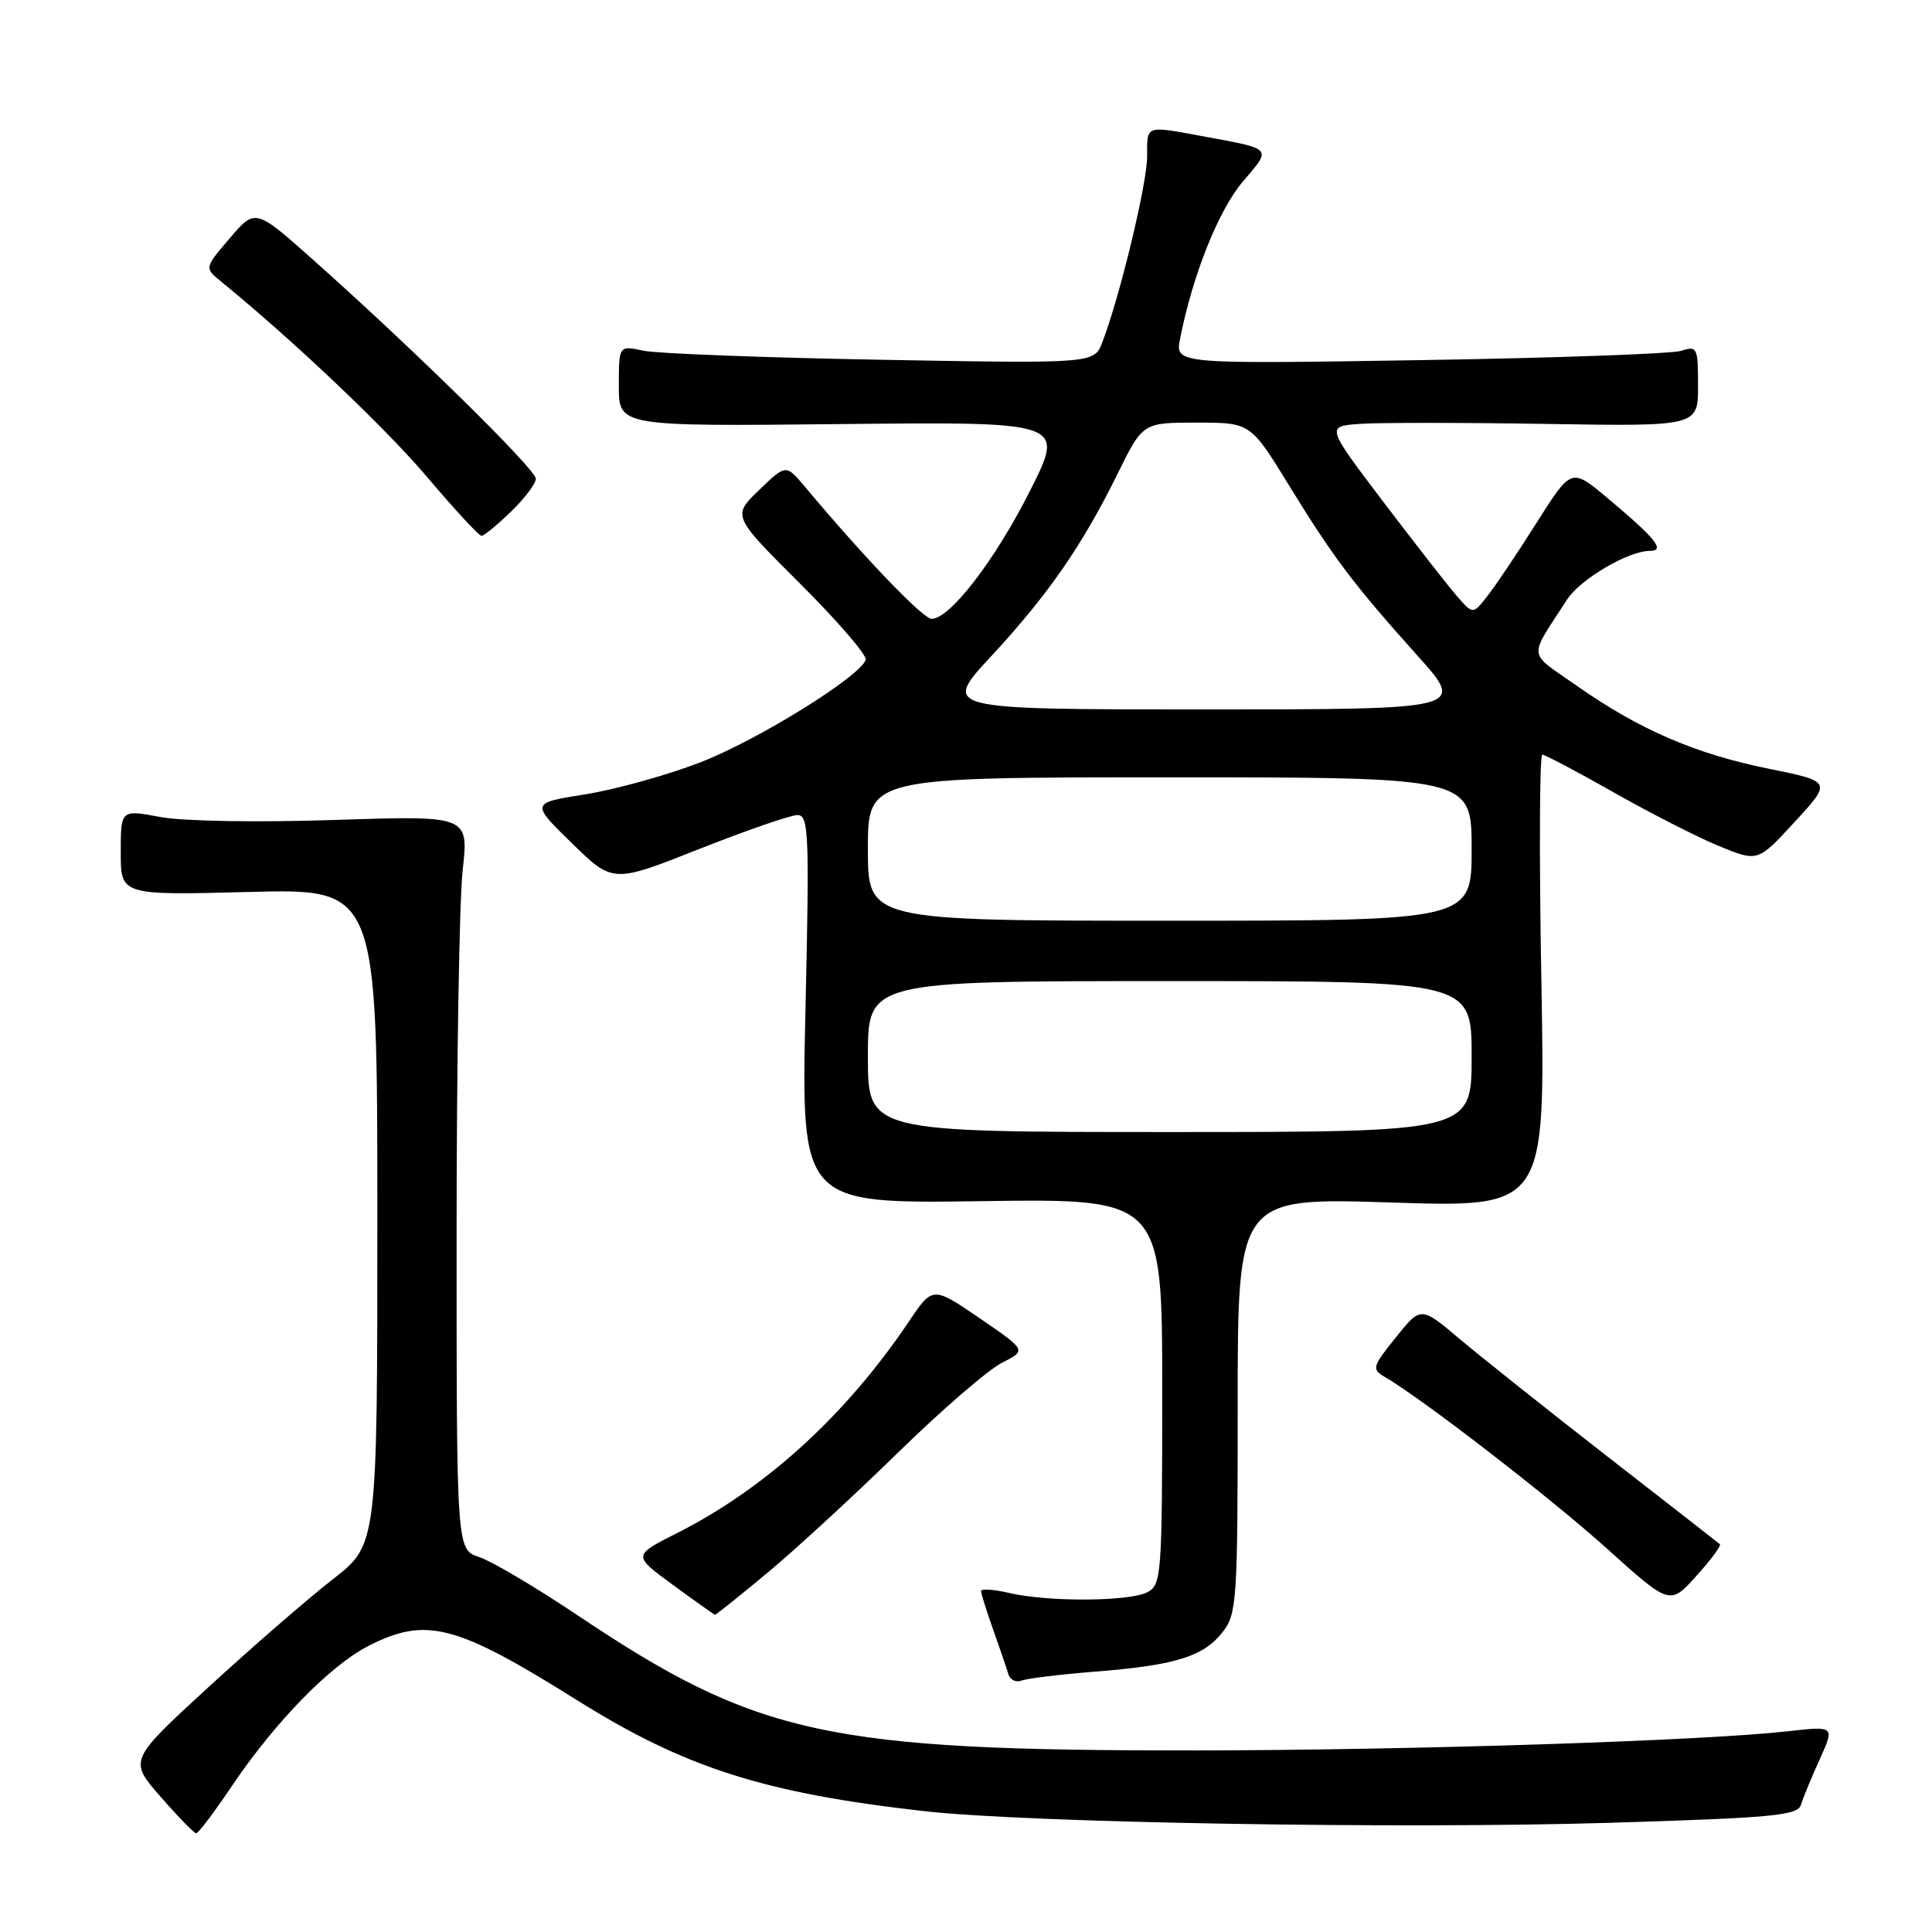 <?xml version="1.0" encoding="UTF-8" standalone="no"?>
<!DOCTYPE svg PUBLIC "-//W3C//DTD SVG 1.1//EN" "http://www.w3.org/Graphics/SVG/1.1/DTD/svg11.dtd" >
<svg xmlns="http://www.w3.org/2000/svg" xmlns:xlink="http://www.w3.org/1999/xlink" version="1.1" viewBox="0 0 256 256">
 <g >
 <path fill="currentColor"
d=" M 30.76 236.61 C 36.43 228.19 43.77 220.67 48.81 218.10 C 56.46 214.19 60.38 215.21 76.42 225.26 C 90.75 234.24 101.24 237.60 122.50 239.99 C 136.29 241.54 185.61 242.37 213.33 241.53 C 235.02 240.87 238.21 240.56 238.64 239.14 C 238.91 238.24 240.03 235.52 241.13 233.10 C 243.12 228.70 243.12 228.70 236.81 229.41 C 225.51 230.67 187.13 231.91 158.50 231.94 C 109.52 231.98 100.34 229.98 76.51 214.02 C 71.01 210.33 65.15 206.87 63.50 206.32 C 60.50 205.33 60.50 205.33 60.50 163.92 C 60.50 141.14 60.86 119.25 61.31 115.28 C 62.11 108.06 62.11 108.06 44.31 108.65 C 34.07 108.99 24.27 108.82 21.25 108.26 C 16.00 107.27 16.00 107.27 16.00 112.95 C 16.00 118.63 16.00 118.63 33.00 118.19 C 50.00 117.74 50.00 117.74 50.00 161.21 C 50.00 204.68 50.00 204.68 44.11 209.25 C 40.87 211.77 33.46 218.20 27.64 223.54 C 17.06 233.25 17.06 233.25 21.28 238.08 C 23.60 240.74 25.73 242.92 26.00 242.92 C 26.27 242.93 28.42 240.09 30.76 236.61 Z  M 145.12 221.50 C 155.72 220.66 159.46 219.51 161.98 216.29 C 163.89 213.86 164.00 212.29 164.00 186.21 C 164.00 158.68 164.00 158.68 184.39 159.34 C 204.77 160.00 204.77 160.00 204.24 130.00 C 203.94 113.50 204.00 100.00 204.36 100.00 C 204.72 100.00 208.95 102.23 213.76 104.96 C 218.57 107.69 224.84 110.89 227.71 112.08 C 232.92 114.23 232.92 114.23 237.82 108.89 C 242.73 103.56 242.73 103.56 234.41 101.87 C 224.66 99.90 217.23 96.69 208.95 90.88 C 202.32 86.23 202.46 87.48 207.65 79.44 C 209.39 76.75 215.76 73.00 218.58 73.00 C 220.73 73.00 219.46 71.41 212.96 65.96 C 208.21 61.99 208.21 61.99 203.62 69.25 C 201.10 73.24 198.17 77.61 197.10 78.96 C 195.17 81.43 195.17 81.43 193.03 78.96 C 191.85 77.61 187.48 72.00 183.30 66.50 C 175.72 56.50 175.72 56.50 180.11 56.17 C 182.52 55.99 193.61 55.99 204.75 56.17 C 225.00 56.50 225.00 56.50 225.00 51.13 C 225.00 46.02 224.89 45.80 222.75 46.49 C 221.51 46.88 205.92 47.44 188.10 47.72 C 155.70 48.24 155.70 48.24 156.37 44.87 C 158.04 36.39 161.49 27.79 164.71 24.03 C 168.52 19.57 168.71 19.78 159.58 18.09 C 151.65 16.63 152.00 16.51 152.00 20.75 C 152.00 24.32 148.39 39.29 146.07 45.34 C 144.98 48.18 144.98 48.18 116.74 47.67 C 101.21 47.39 87.04 46.85 85.25 46.47 C 82.00 45.77 82.00 45.77 82.00 51.14 C 82.00 56.50 82.00 56.50 111.54 56.19 C 141.08 55.89 141.08 55.89 136.52 64.96 C 131.92 74.13 125.88 82.00 123.45 82.00 C 122.30 82.00 114.54 73.91 106.66 64.50 C 104.14 61.50 104.14 61.50 100.58 64.94 C 97.02 68.37 97.02 68.37 106.04 77.36 C 110.99 82.30 114.90 86.83 114.71 87.42 C 114.00 89.64 100.35 98.11 92.73 101.04 C 88.38 102.72 81.56 104.61 77.57 105.25 C 70.32 106.40 70.32 106.40 75.76 111.71 C 81.21 117.03 81.21 117.03 92.62 112.51 C 98.90 110.03 104.77 108.00 105.67 108.00 C 107.16 108.00 107.26 110.33 106.73 133.75 C 106.15 159.50 106.15 159.50 130.08 159.16 C 154.00 158.82 154.00 158.82 154.00 184.37 C 154.00 208.62 153.90 209.98 152.07 210.96 C 149.73 212.22 138.93 212.29 133.75 211.08 C 131.69 210.60 130.00 210.49 130.00 210.82 C 130.00 211.16 130.72 213.47 131.61 215.97 C 132.50 218.46 133.40 221.11 133.62 221.85 C 133.84 222.60 134.63 222.97 135.38 222.68 C 136.13 222.40 140.52 221.86 145.12 221.50 Z  M 101.74 208.36 C 105.46 205.27 113.22 198.11 119.00 192.47 C 124.78 186.82 130.97 181.47 132.77 180.57 C 136.03 178.93 136.03 178.93 129.81 174.67 C 123.58 170.42 123.58 170.42 120.40 175.16 C 112.07 187.53 101.43 197.23 89.68 203.16 C 83.84 206.11 83.84 206.11 89.17 210.01 C 92.10 212.16 94.61 213.93 94.74 213.96 C 94.87 213.98 98.02 211.46 101.74 208.36 Z  M 227.89 204.61 C 227.68 204.43 220.97 199.20 213.00 193.00 C 205.03 186.80 196.20 179.77 193.39 177.40 C 188.27 173.08 188.27 173.08 184.95 177.22 C 181.84 181.08 181.74 181.43 183.46 182.43 C 188.44 185.32 205.51 198.51 212.92 205.19 C 221.27 212.71 221.27 212.71 224.77 208.83 C 226.70 206.69 228.10 204.80 227.89 204.61 Z  M 67.70 67.80 C 69.52 66.05 71.00 64.08 71.00 63.43 C 71.00 62.20 54.88 46.35 41.63 34.55 C 33.83 27.60 33.83 27.60 30.46 31.55 C 27.08 35.50 27.08 35.50 29.29 37.30 C 38.92 45.16 51.17 56.79 56.63 63.25 C 60.24 67.51 63.46 71.00 63.80 71.00 C 64.13 71.00 65.89 69.56 67.70 67.80 Z  M 115.00 140.00 C 115.00 130.00 115.00 130.00 155.00 130.00 C 195.00 130.00 195.00 130.00 195.00 140.00 C 195.00 150.00 195.00 150.00 155.00 150.00 C 115.00 150.00 115.00 150.00 115.00 140.00 Z  M 115.00 112.50 C 115.00 103.00 115.00 103.00 155.00 103.00 C 195.00 103.00 195.00 103.00 195.00 112.50 C 195.00 122.00 195.00 122.00 155.00 122.00 C 115.00 122.00 115.00 122.00 115.00 112.50 Z  M 131.35 86.94 C 138.89 78.80 143.41 72.27 148.10 62.75 C 151.43 56.00 151.43 56.00 158.56 56.00 C 165.69 56.00 165.69 56.00 170.76 64.25 C 176.72 73.95 179.31 77.38 187.85 86.91 C 194.21 94.00 194.21 94.00 159.51 94.00 C 124.81 94.00 124.81 94.00 131.35 86.94 Z "/>
</g>
</svg>